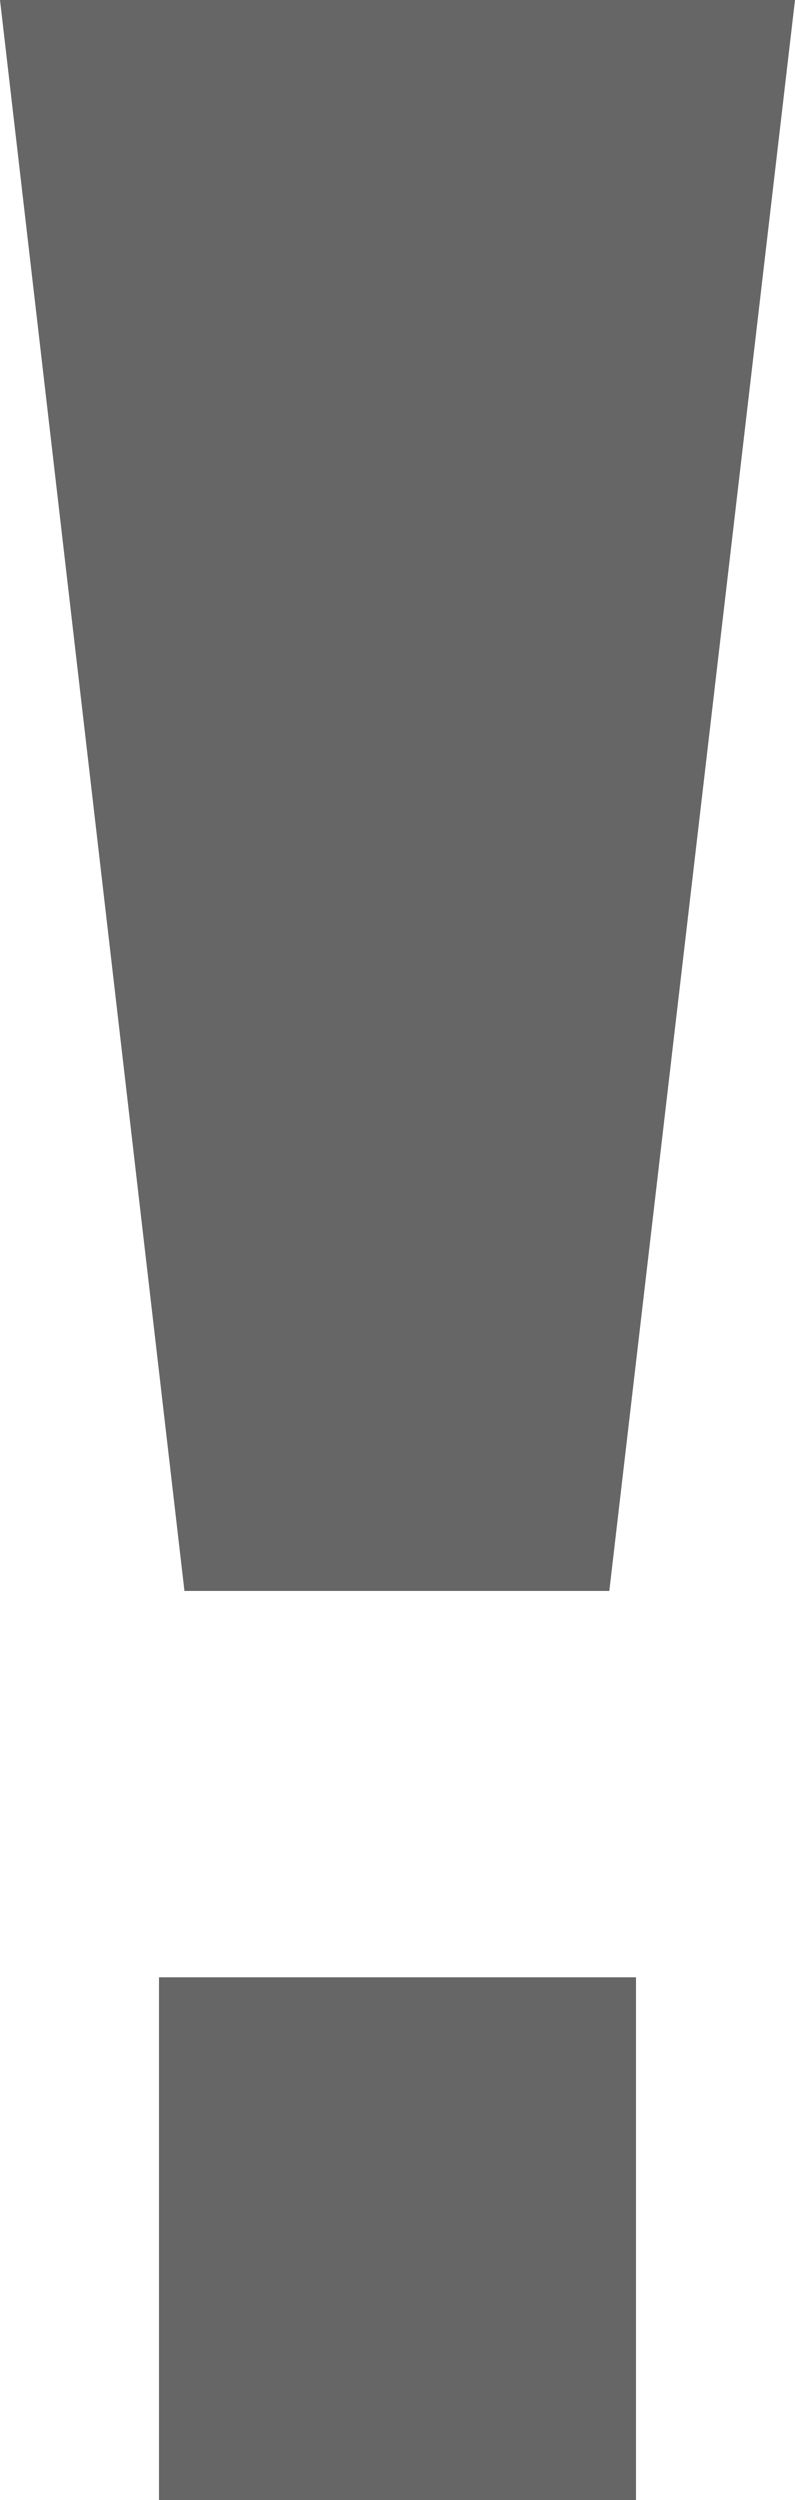 <svg width="7" height="22" viewBox="0 0 7 22" xmlns="http://www.w3.org/2000/svg"><title>859644CA-A1E1-4F7A-995A-9BB09B4A584E</title><path d="M1.624 14L0 0h7L5.365 14h-3.74zM1.4 17.4h4.2V22H1.4v-4.6z" fill="#666" fill-rule="evenodd"/></svg>
